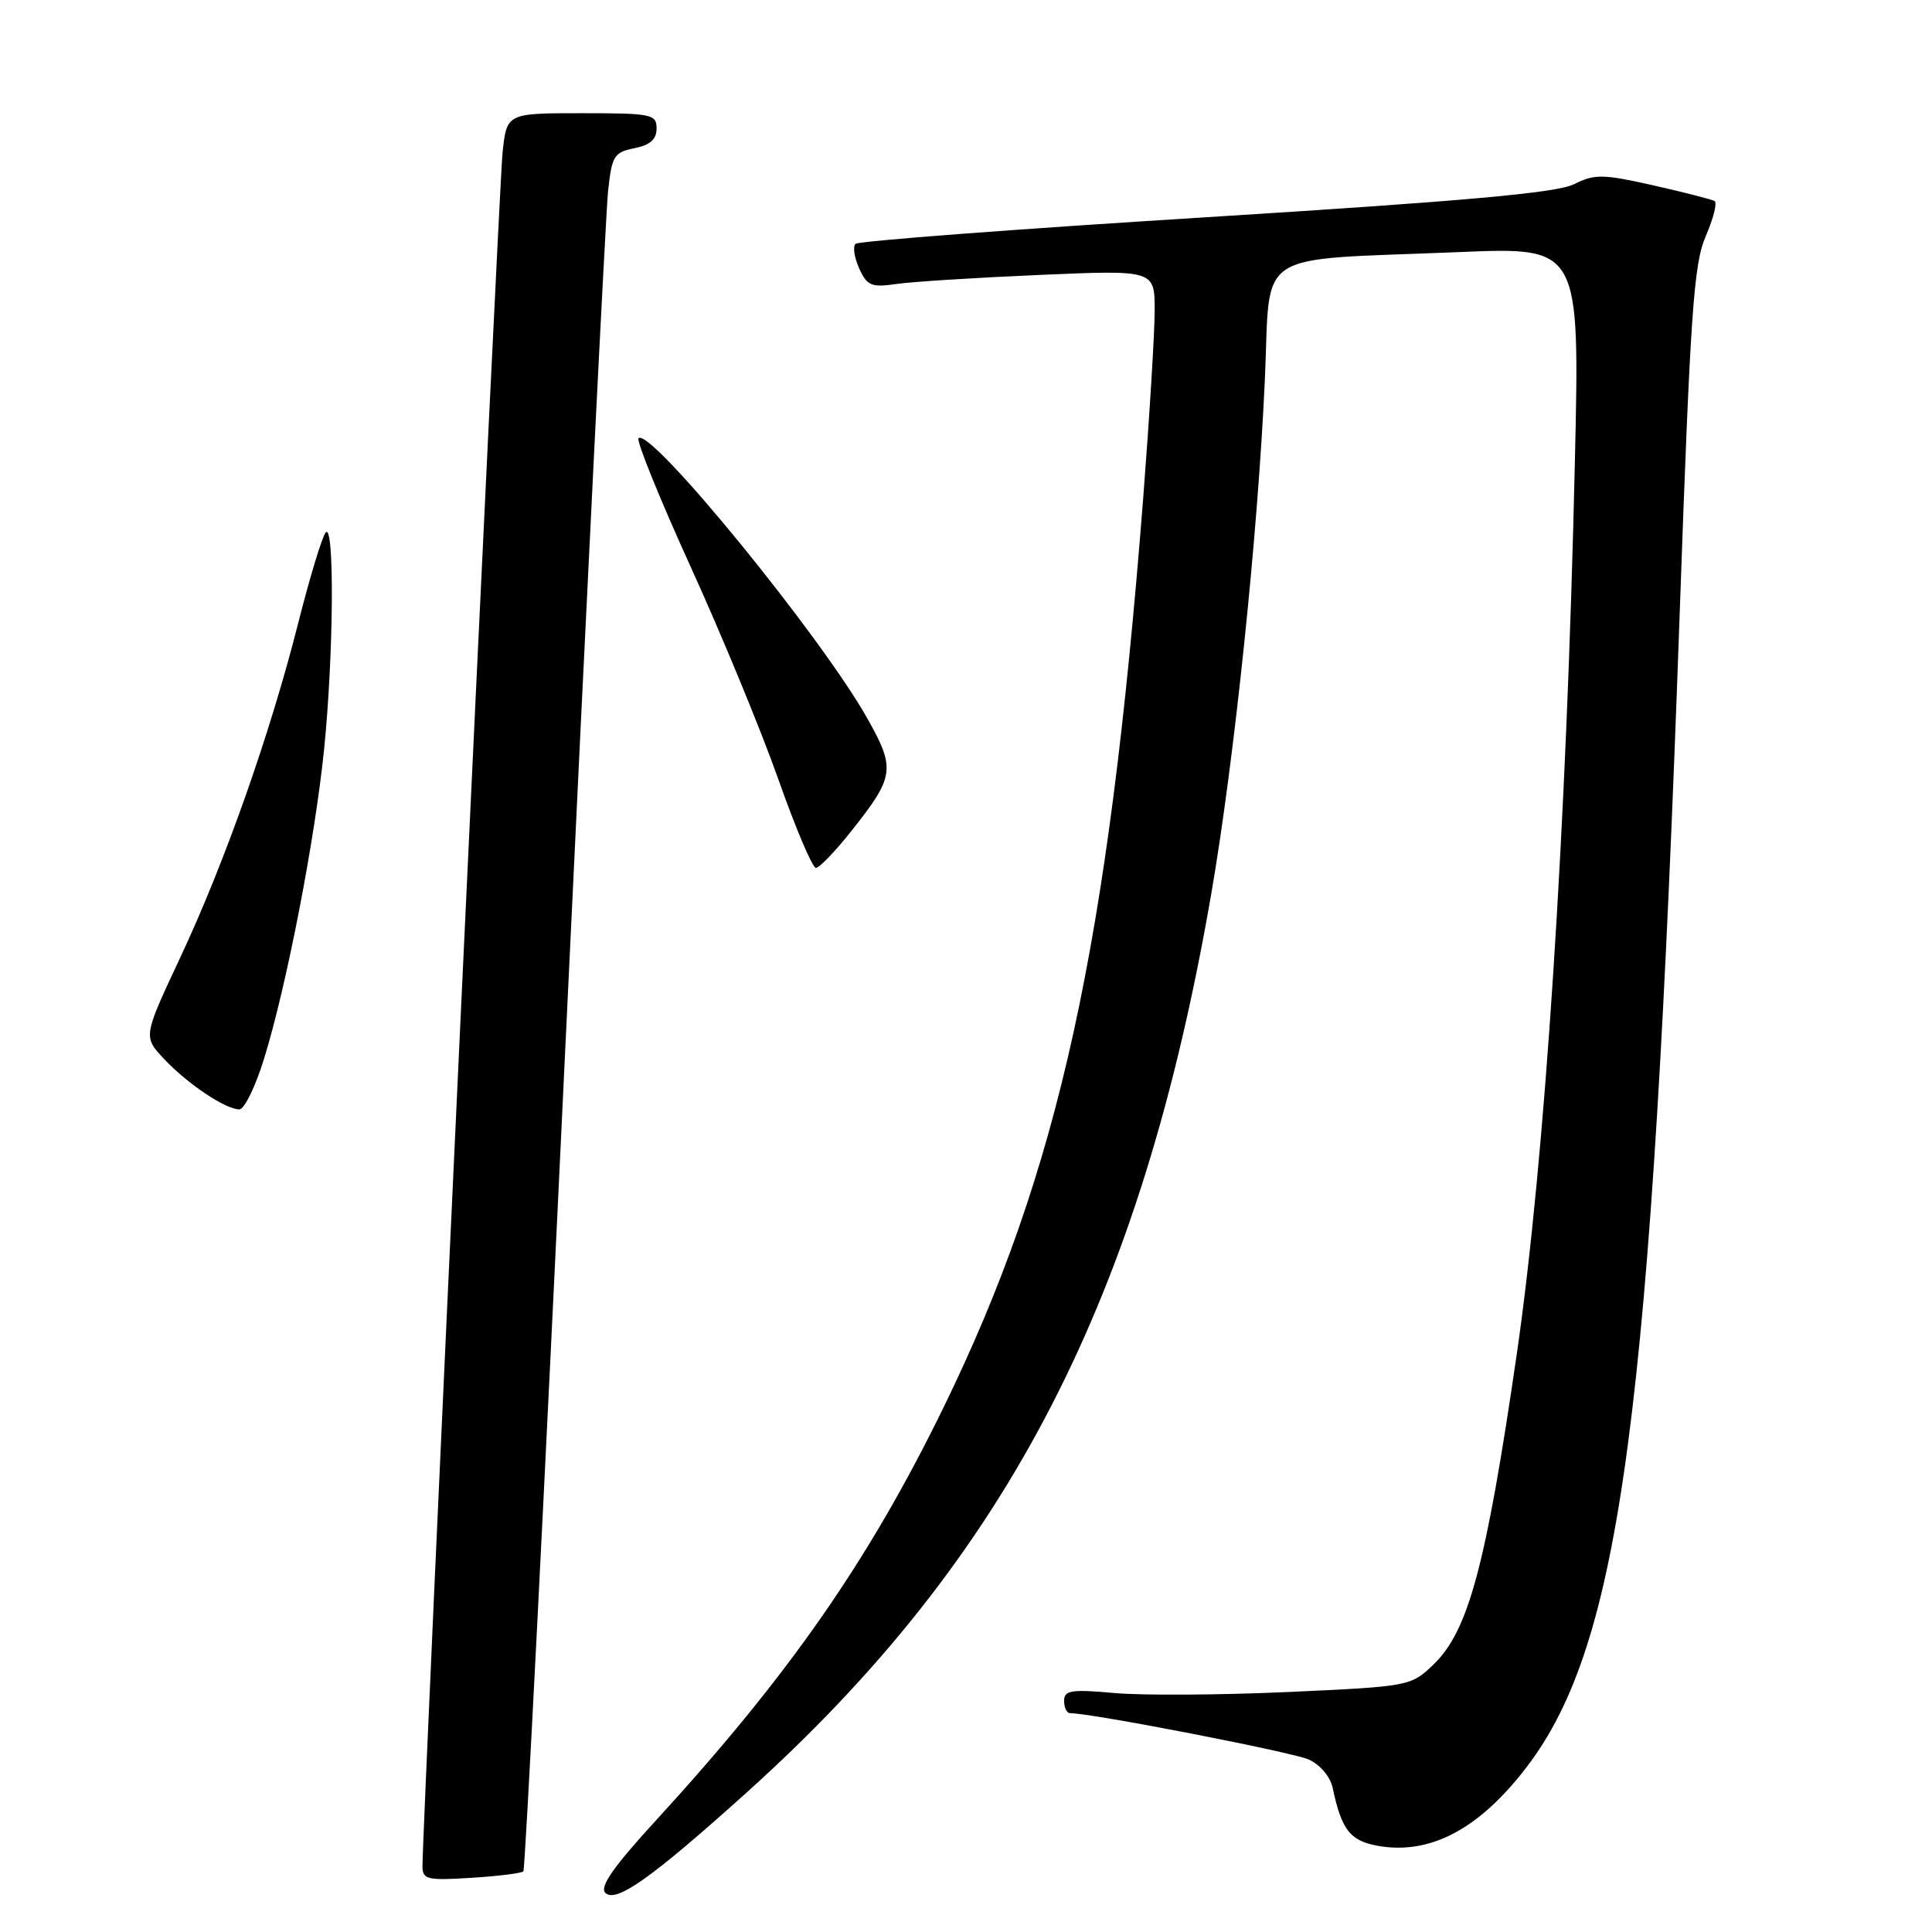 <?xml version="1.0" encoding="UTF-8" standalone="no"?>
<!DOCTYPE svg PUBLIC "-//W3C//DTD SVG 1.1//EN" "http://www.w3.org/Graphics/SVG/1.1/DTD/svg11.dtd" >
<svg xmlns="http://www.w3.org/2000/svg" xmlns:xlink="http://www.w3.org/1999/xlink" version="1.1" viewBox="0 0 256 256">
 <g >
 <path fill="currentColor"
d=" M 99.00 237.46 C 133.60 206.30 151.26 172.08 160.53 118.25 C 163.57 100.57 166.68 70.73 167.60 50.32 C 168.40 32.76 165.67 34.55 193.41 33.40 C 209.33 32.74 209.33 32.74 208.68 61.12 C 207.59 109.64 204.70 153.87 200.97 179.50 C 196.90 207.46 194.57 216.13 189.93 220.57 C 186.94 223.43 186.78 223.46 170.71 224.20 C 161.79 224.60 151.46 224.67 147.75 224.34 C 141.93 223.82 141.00 223.97 141.00 225.37 C 141.00 226.27 141.35 227.00 141.78 227.00 C 144.63 227.00 171.31 232.18 173.43 233.15 C 174.94 233.84 176.28 235.44 176.59 236.92 C 177.76 242.44 178.87 243.88 182.45 244.56 C 189.42 245.86 195.98 242.41 202.31 234.12 C 214.78 217.77 218.82 187.32 222.56 81.50 C 223.98 41.33 224.42 34.96 226.03 31.27 C 227.04 28.94 227.56 26.86 227.19 26.64 C 226.81 26.42 223.15 25.48 219.06 24.56 C 212.35 23.05 211.32 23.04 208.56 24.41 C 206.26 25.56 194.19 26.64 159.77 28.79 C 134.62 30.35 113.73 31.94 113.36 32.31 C 112.98 32.69 113.21 34.16 113.85 35.58 C 114.90 37.87 115.47 38.11 118.77 37.63 C 120.82 37.33 129.36 36.79 137.75 36.43 C 153.00 35.77 153.00 35.77 153.00 41.14 C 153.00 44.09 152.31 55.27 151.48 66.00 C 146.83 125.51 140.33 155.12 125.02 186.50 C 115.12 206.78 104.56 221.95 87.01 241.11 C 81.29 247.34 79.42 250.02 80.21 250.81 C 81.61 252.21 86.34 248.86 99.00 237.46 Z  M 69.35 247.96 C 69.59 247.70 72.08 198.68 74.90 139.00 C 77.72 79.32 80.27 28.19 80.57 25.36 C 81.07 20.65 81.36 20.18 84.06 19.64 C 86.15 19.22 87.00 18.47 87.00 17.03 C 87.00 15.13 86.37 15.00 77.07 15.00 C 67.14 15.00 67.14 15.00 66.59 20.25 C 66.10 24.89 55.93 242.65 55.98 247.37 C 56.00 249.04 56.68 249.19 62.46 248.82 C 66.02 248.60 69.12 248.21 69.35 247.96 Z  M 35.00 140.25 C 37.99 130.58 41.74 111.20 42.96 99.14 C 44.21 86.71 44.33 69.22 43.16 70.55 C 42.70 71.07 41.06 76.45 39.53 82.50 C 35.78 97.31 29.79 114.29 23.86 126.93 C 18.97 137.36 18.97 137.36 21.73 140.31 C 24.83 143.61 29.87 146.99 31.71 147.00 C 32.38 147.00 33.86 143.96 35.00 140.25 Z  M 112.91 109.99 C 118.53 102.89 118.67 101.85 114.94 95.22 C 108.82 84.32 86.16 56.56 84.61 58.07 C 84.29 58.38 87.39 66.03 91.50 75.07 C 95.62 84.11 100.85 96.79 103.13 103.25 C 105.41 109.71 107.65 115.00 108.11 115.00 C 108.58 115.00 110.73 112.75 112.91 109.99 Z "/>
</g>
</svg>